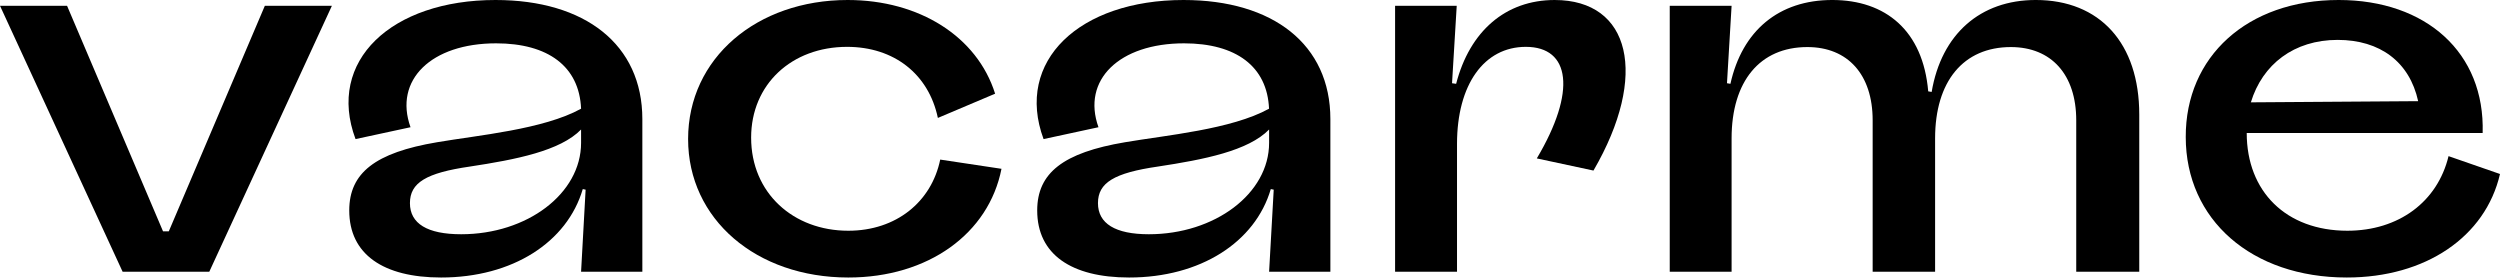 <svg viewBox="0 0 341.52 37.91" xmlns="http://www.w3.org/2000/svg"><path d="m45.34.79-16.75 36.33h-11.84l-16.75-36.33h9.16l13.11 30.81h.79l13.12-30.81z"/><path d="m87.75 16.27v20.85h-8.37l.62-11.21-.39-.08c-2.13 7.27-9.61 12.08-19.35 12.08-7.89 0-12.55-3.16-12.55-9.16 0-5.13 3.55-7.9 12-9.32 5.53-.95 14.53-1.74 19.67-4.58-.24-5.77-4.5-8.93-11.61-8.93-8.85 0-14 5-11.69 11.46l-7.51 1.62c-4-10.67 4.9-19 19.12-19 12.24 0 20.06 6.08 20.06 16.27zm-8.37 3.24v-1.82c-2.84 2.93-8.93 4.11-15.17 5.06-6 .87-8.21 2.21-8.21 5s2.37 4.25 7 4.25c9 0 16.38-5.54 16.38-12.49z"/><path d="m94 19c0-11.06 9.4-19 21.8-19 9.79 0 17.69 5 20.14 12.8l-7.82 3.31c-1.26-6-6-9.71-12.4-9.71-7.58 0-13.11 5.13-13.11 12.4 0 7.58 5.77 12.72 13.27 12.72 6.55 0 11.37-3.95 12.56-9.72l8.37 1.26c-1.74 8.85-10 14.85-20.93 14.85-12.57 0-21.88-7.97-21.88-18.91z"/><path d="m181.74 16.27v20.85h-8.37l.63-11.21-.4-.08c-2.13 7.27-9.63 12.08-19.35 12.08-7.9 0-12.56-3.16-12.56-9.16 0-5.13 3.56-7.9 12-9.32 5.53-.95 14.53-1.74 19.67-4.58-.24-5.77-4.5-8.93-11.61-8.93-8.85 0-14 5-11.69 11.46l-7.5 1.62c-3.95-10.67 4.9-19 19.12-19 12.24 0 20.06 6.08 20.06 16.27zm-8.37 3.24v-1.82c-2.85 2.93-8.93 4.11-15.17 5.06-6 .87-8.21 2.21-8.21 5s2.37 4.25 6.95 4.25c9 0 16.43-5.54 16.43-12.49z"/><path d="m217.68 23.3-7.74-1.66c5.45-9.16 4.58-15.24-1.5-15.24-5.69 0-9.4 5.13-9.4 13.27v17.45h-8.46v-36.33h8.42l-.64 10.58.56.08c1.85-7.18 6.75-11.45 13.46-11.45 10.35 0 12.88 10.27 5.3 23.3z"/><path d="m292.24 15.64v21.48h-8.61v-20.69c0-6.24-3.4-10-8.93-10-6.47 0-10.35 4.66-10.35 12.48v18.21h-8.53v-20.69c0-6.24-3.39-10-8.92-10-6.48 0-10.35 4.66-10.35 12.48v18.21h-8.45v-36.33h8.45l-.63 10.58.47.08c1.61-7.26 6.61-11.45 13.91-11.45s12.4 4.19 13.11 12.48l.47.08c1.34-7.9 6.64-12.56 14.22-12.56 8.77 0 14.14 5.92 14.14 15.64z"/><path d="m341.52 23.77c-2 8.61-10.19 14.14-20.93 14.14-13 0-22-7.9-22-19.19-.04-10.98 8.41-18.72 20.89-18.72 11.93 0 20 7.19 19.67 18.17h-32.23c0 8 5.38 13.35 13.75 13.35 7 0 12.32-3.95 13.82-10.19zm-34-9.79 22.82-.16c-1.18-5.37-5.21-8.37-11-8.37-5.94 0-10.28 3.32-11.86 8.55z"/></svg>